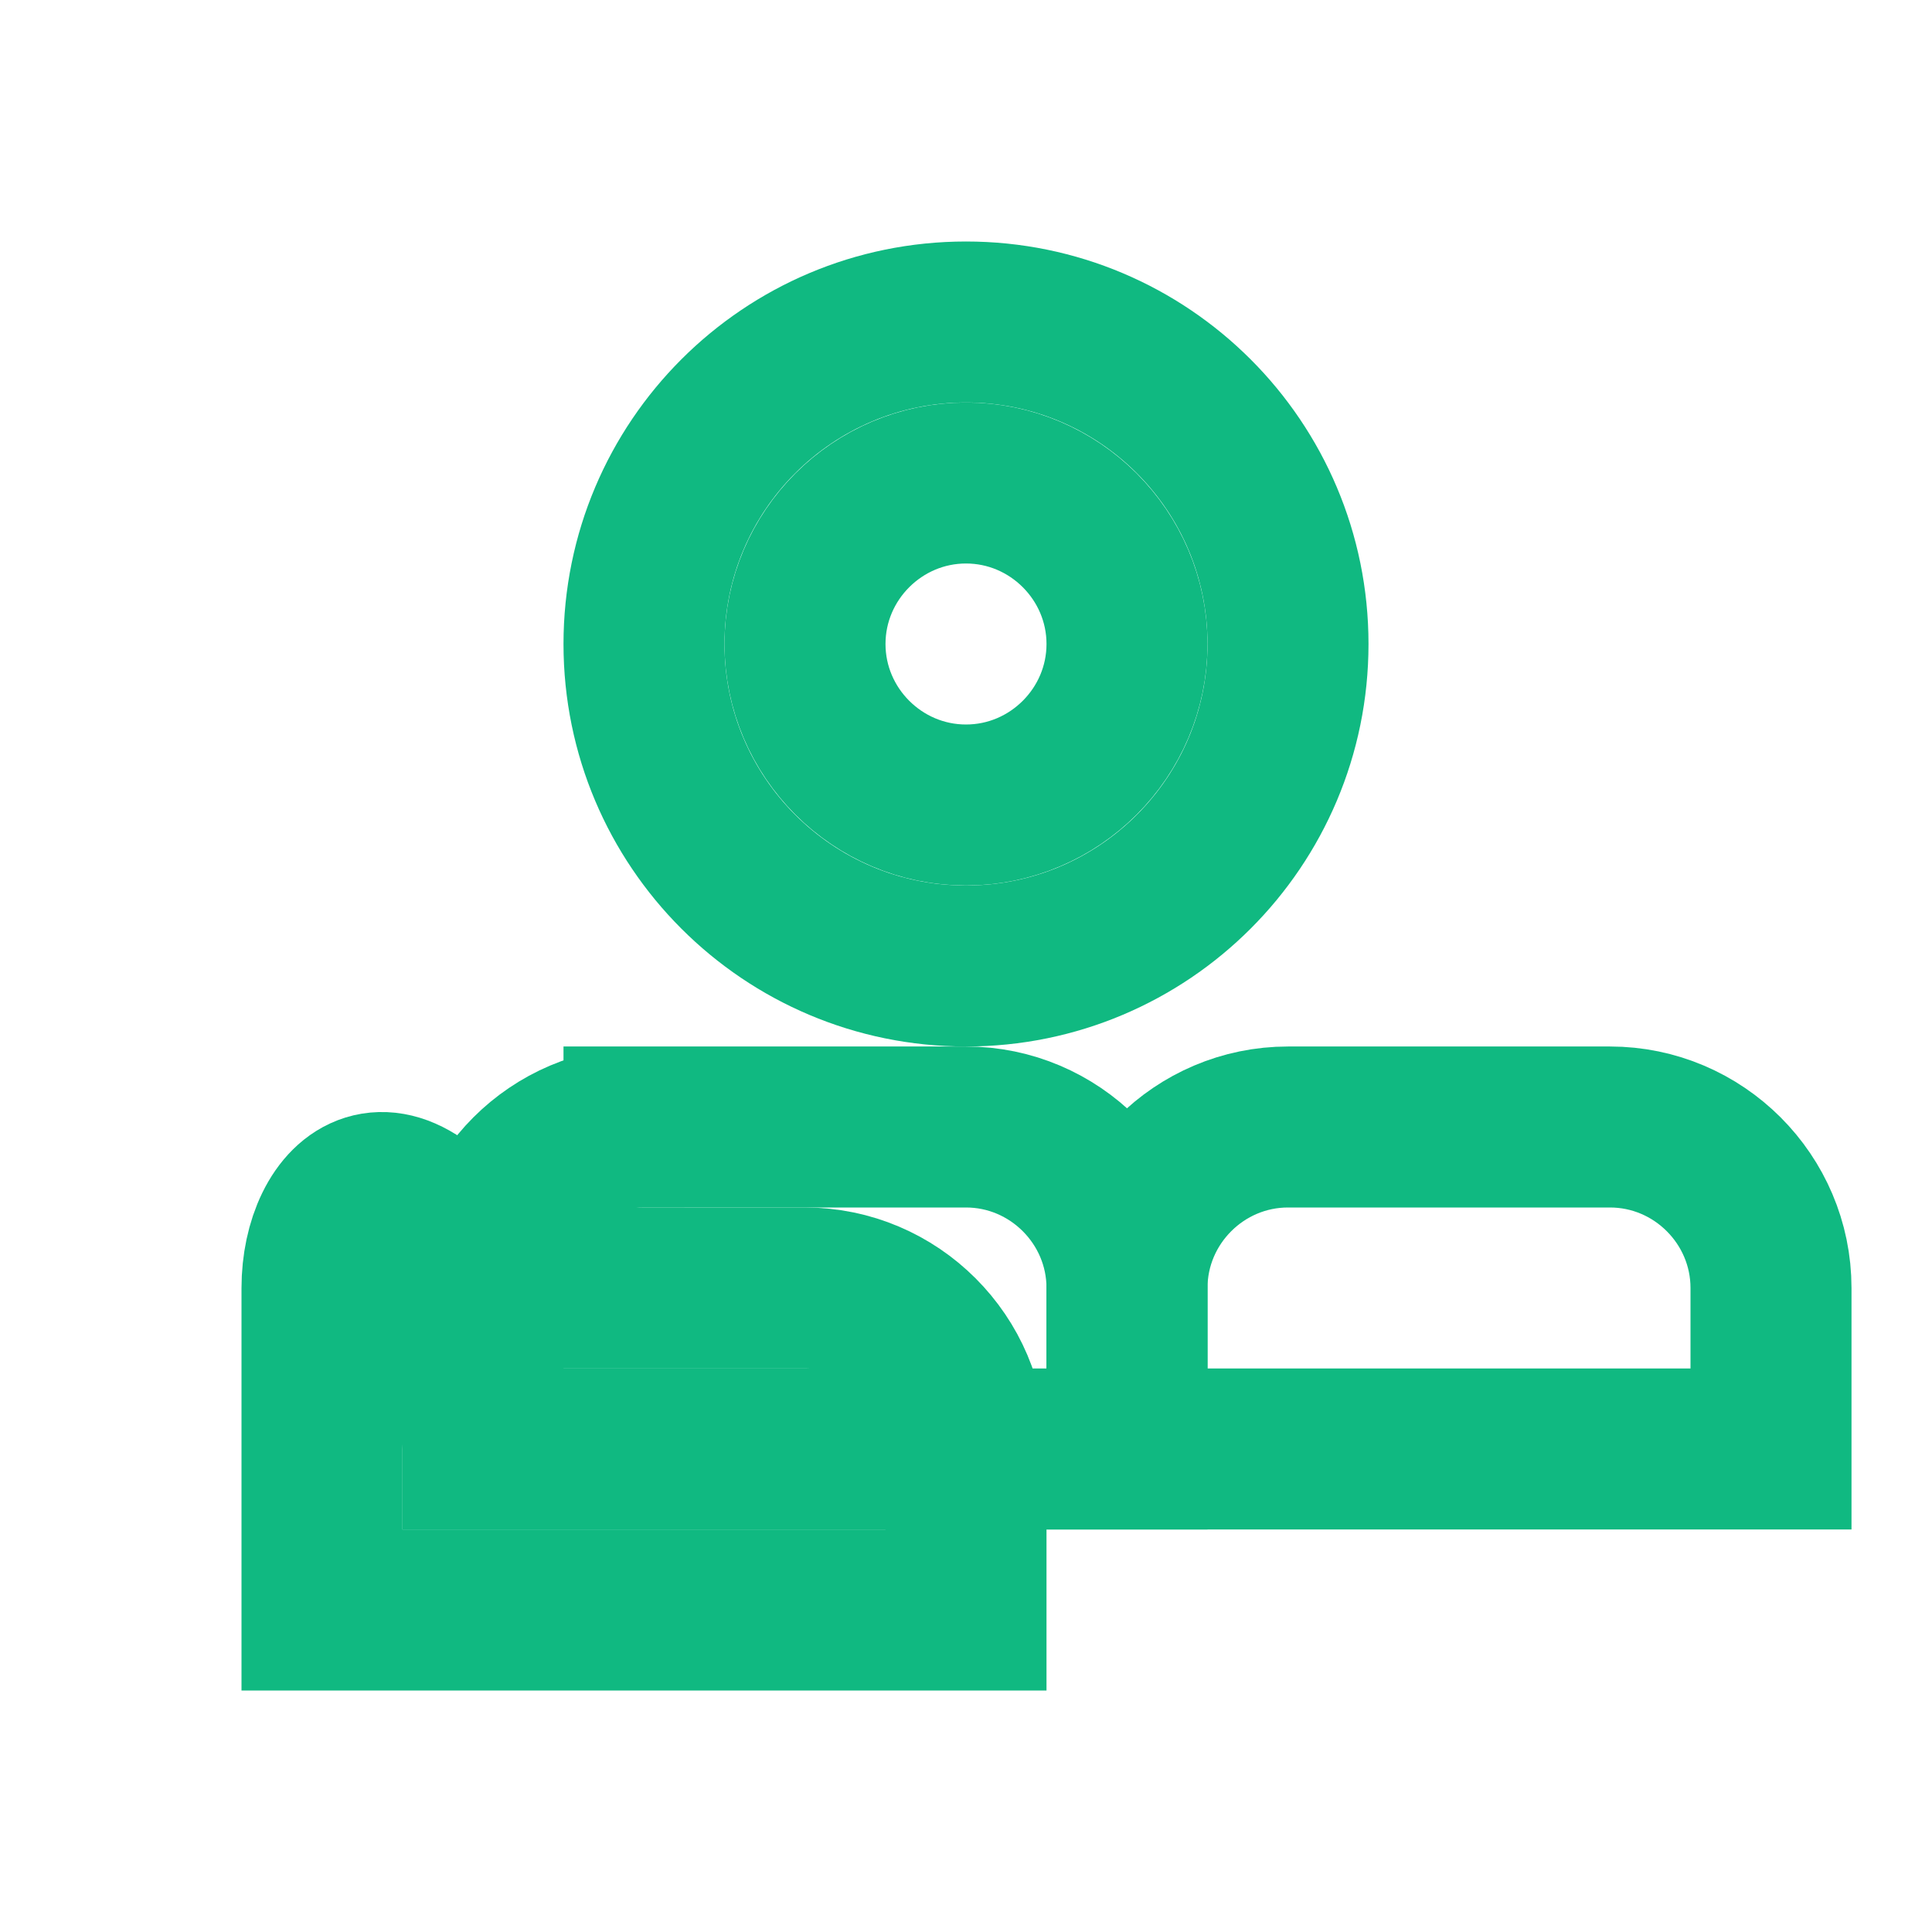 <svg width="32" height="32" viewBox="0 0 24 24" fill="none" xmlns="http://www.w3.org/2000/svg">
  <path stroke="#10b981" stroke-width="2" d="M16 14c-1.1 0-2 .9-2 2v2h8v-2c0-1.1-.9-2-2-2h-4zM12 12c2.21 0 4-1.79 4-4s-1.79-4-4-4-4 1.79-4 4 1.79 4 4 4z"/>
  <path stroke="#10b981" stroke-width="2" d="M4 18v-2c0-1.1.9-2 2-2pc-1.1 0-2 .9-2 2v2h8v-2c0-1.1-.9-2-2-2H6c-1.1 0-2 .9-2 2v2pzm10-10c0 1.1-.9 2-2 2s-2-.9-2-2 .9-2 2-2 2 .9 2 2z"/>
  <path stroke="#10b981" stroke-width="2" d="M8 14h4c1.1 0 2 .9 2 2v2H6v-2c0-1.1.9-2 2-2z"/>
</svg>
